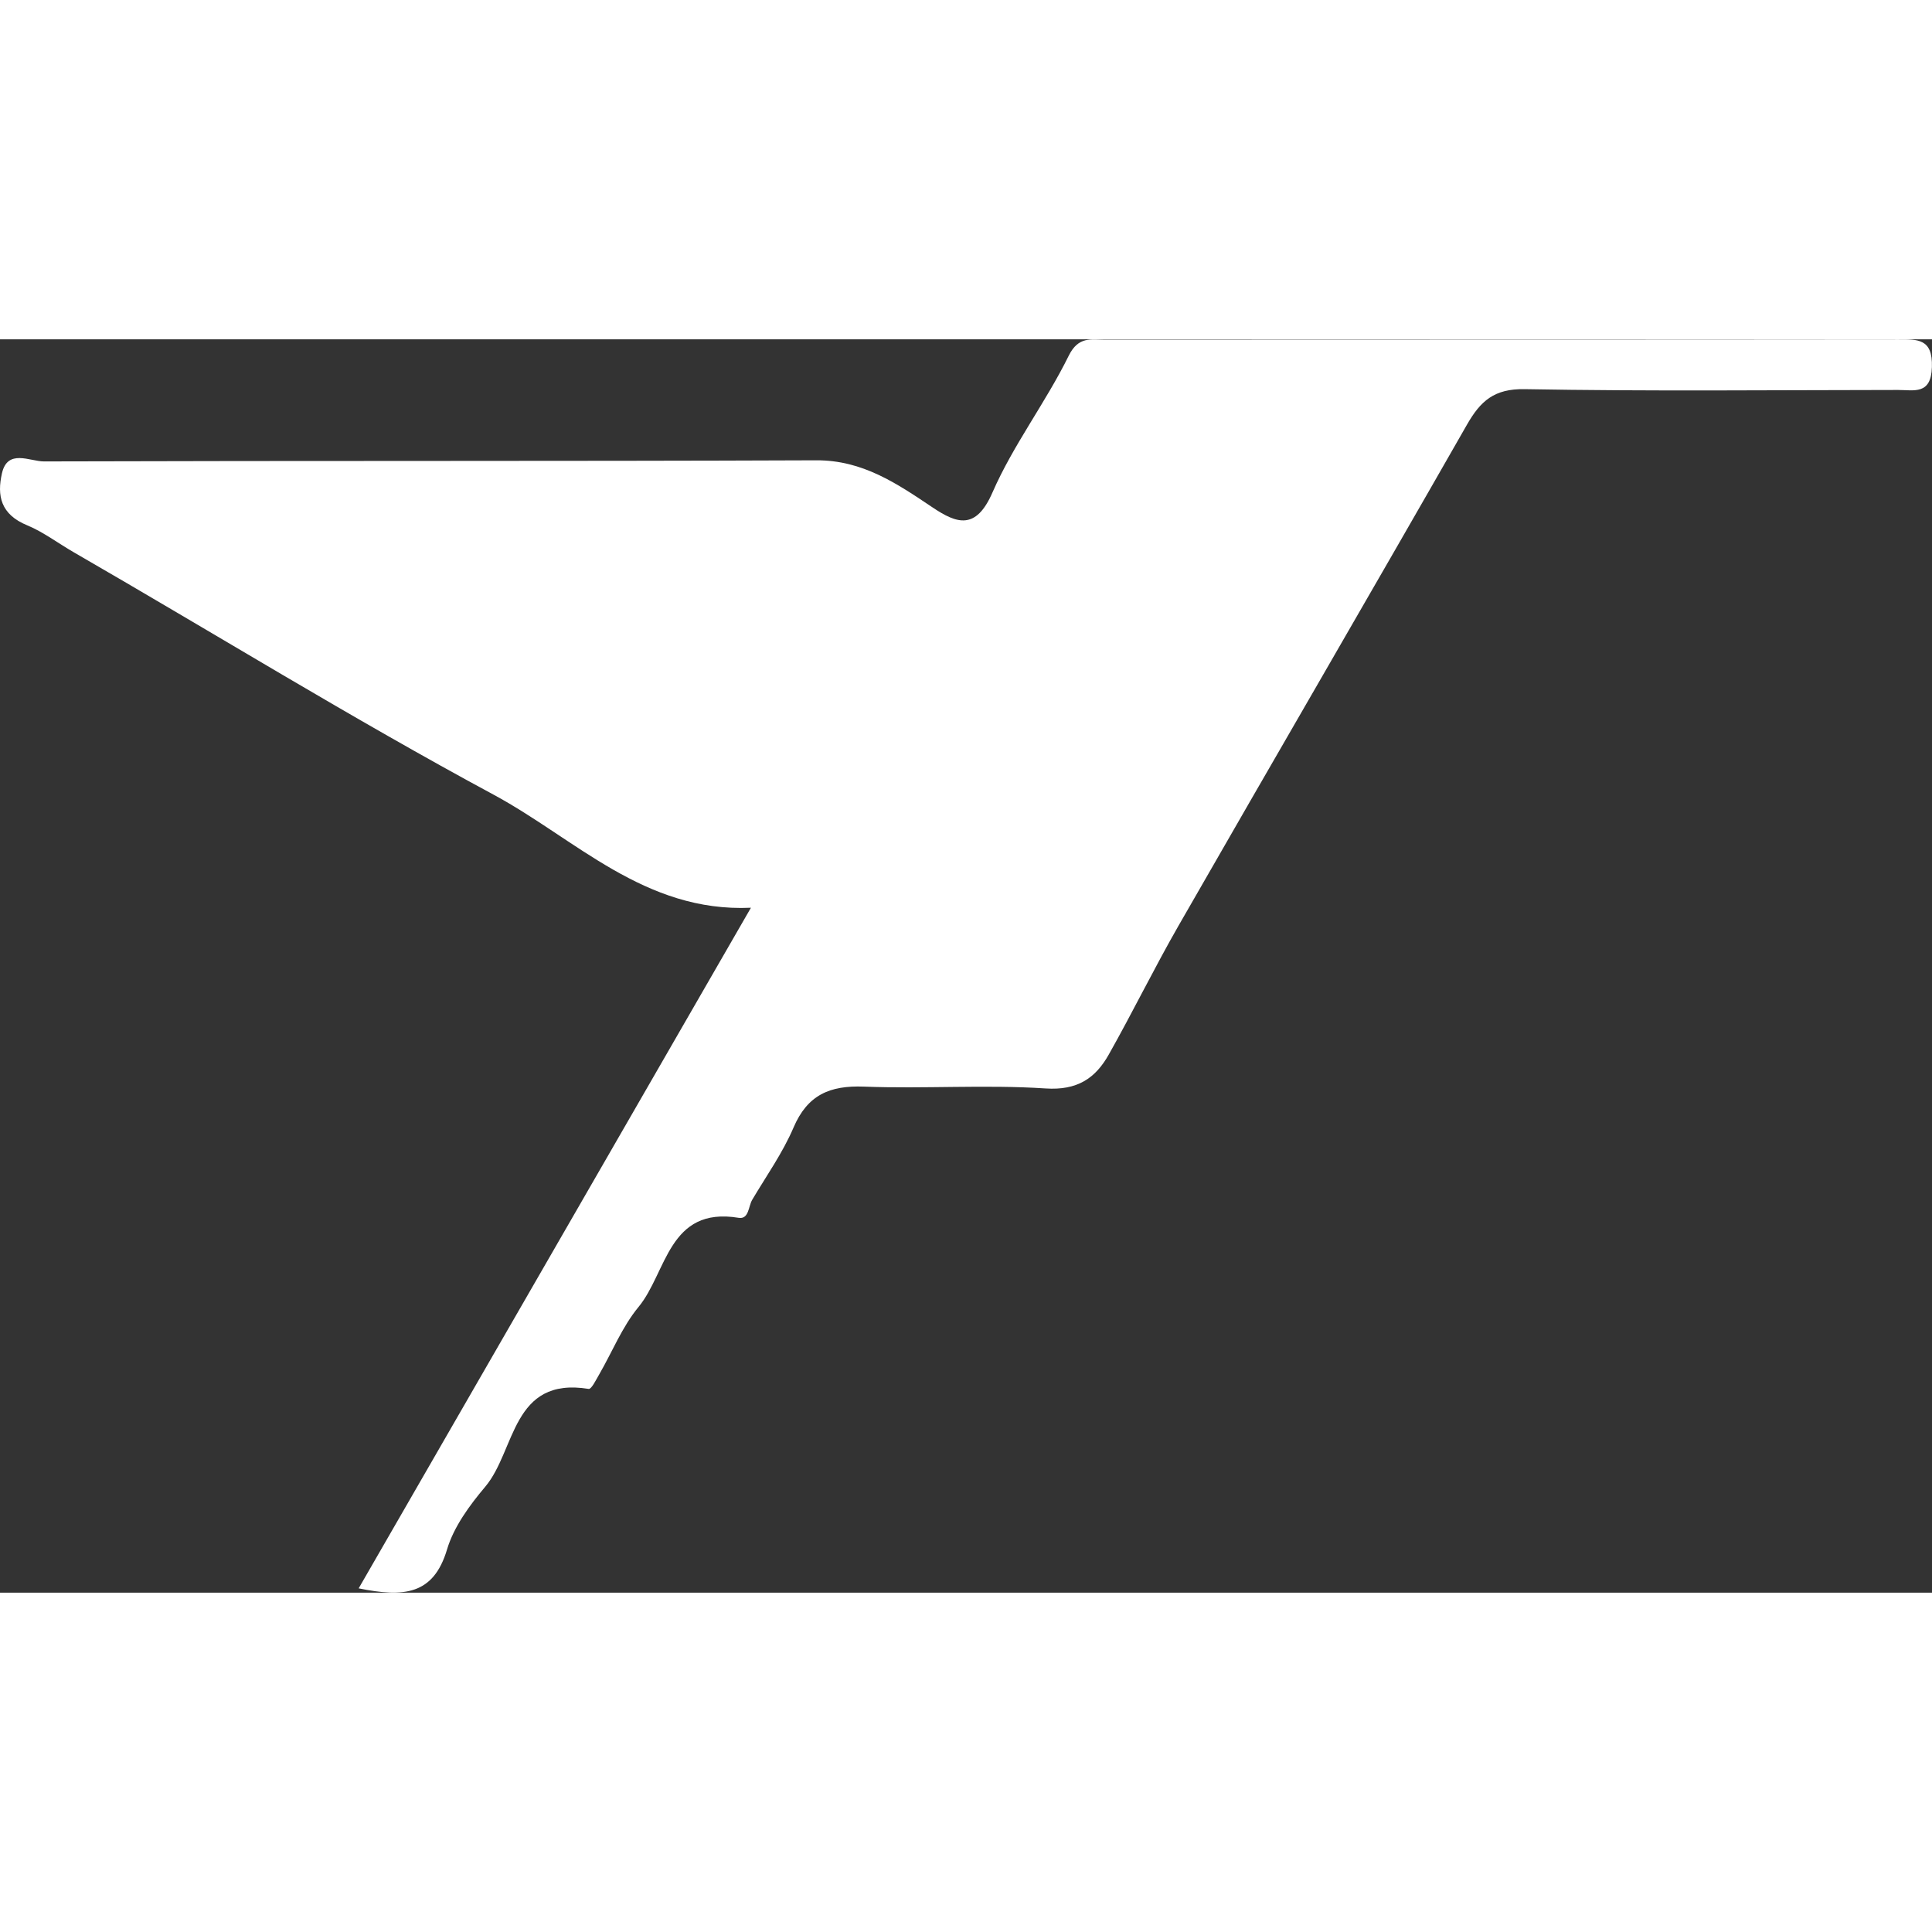 <?xml version="1.0" encoding="UTF-8"?>
<svg id="Layer_2" data-name="Layer 2" xmlns="http://www.w3.org/2000/svg" viewBox="0 0 191.16 124.01" width="48" height="48">
  <rect x="0" y="0" width="191.16" height="124.01" fill="#333333" stroke="none"/>
  <defs>
    <style>
      .cls-1 {
        fill: #fff;
        stroke-width: 0px;
      }
    </style>
  </defs>
  <g id="Layer_1-2" data-name="Layer 1">
    <path class="cls-1" d="M35.49,123.58c12.96-22.5,25.74-44.67,38.81-67.34-10.52.48-17.37-6.82-25.45-11.18-14.07-7.58-27.7-16-41.55-23.99-1.54-.89-3.04-2.02-4.59-2.66C.04,17.32-.3,15.45.19,13.27c.55-2.47,2.77-1.19,4.15-1.19,25.48-.08,50.95-.01,76.43-.11,4.59-.02,7.98,2.3,11.5,4.66,2.4,1.61,4.29,2.28,5.93-1.48,2.05-4.7,5.26-8.89,7.54-13.52.96-1.95,2.22-1.6,3.59-1.6,26.14-.02,52.29,0,78.43-.03,1.98,0,3.48-.1,3.39,2.75-.08,2.77-1.77,2.26-3.34,2.26-12.32.01-24.65.14-36.97-.08-3-.05-4.35,1.17-5.69,3.51-9.45,16.54-19.04,33.01-28.52,49.54-2.41,4.2-4.54,8.56-6.92,12.78-1.33,2.37-3.13,3.57-6.26,3.36-5.97-.39-11.99.05-17.97-.18-3.38-.13-5.59.82-6.97,4.06-1.07,2.5-2.68,4.77-4.08,7.13-.39.65-.32,1.96-1.35,1.79-6.95-1.14-7.09,5.41-9.9,8.82-1.62,1.96-2.6,4.44-3.89,6.67-.31.53-.77,1.48-1.04,1.44-7.64-1.24-7.21,6.09-10.24,9.68-1.55,1.84-3.11,3.96-3.78,6.21-1.34,4.48-4.25,4.76-8.76,3.84Z"/>
  </g>
</svg>